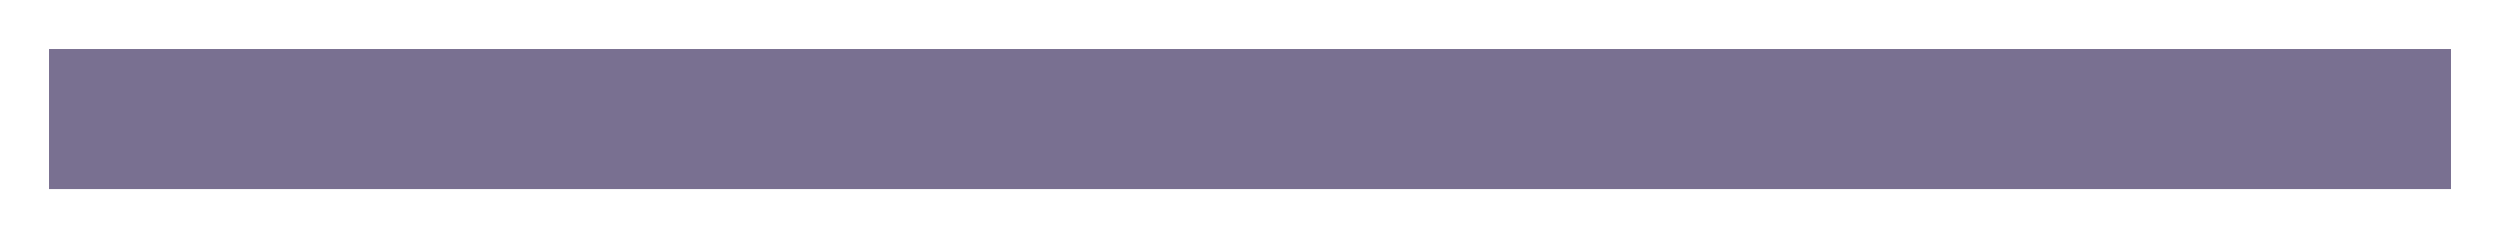 <svg width="357" height="34" viewBox="0 0 357 34" fill="none" xmlns="http://www.w3.org/2000/svg">
<g opacity="0.6" filter="url(#filter0_f_1921_1445)">
<rect x="7" y="7" width="343" height="20" fill="#201047"/>
</g>
<defs>
<filter id="filter0_f_1921_1445" x="0" y="0" width="357" height="34" filterUnits="userSpaceOnUse" color-interpolation-filters="sRGB">
<feFlood flood-opacity="0" result="BackgroundImageFix"/>
<feBlend mode="normal" in="SourceGraphic" in2="BackgroundImageFix" result="shape"/>
<feGaussianBlur stdDeviation="3.5" result="effect1_foregroundBlur_1921_1445"/>
</filter>
</defs>
</svg>
